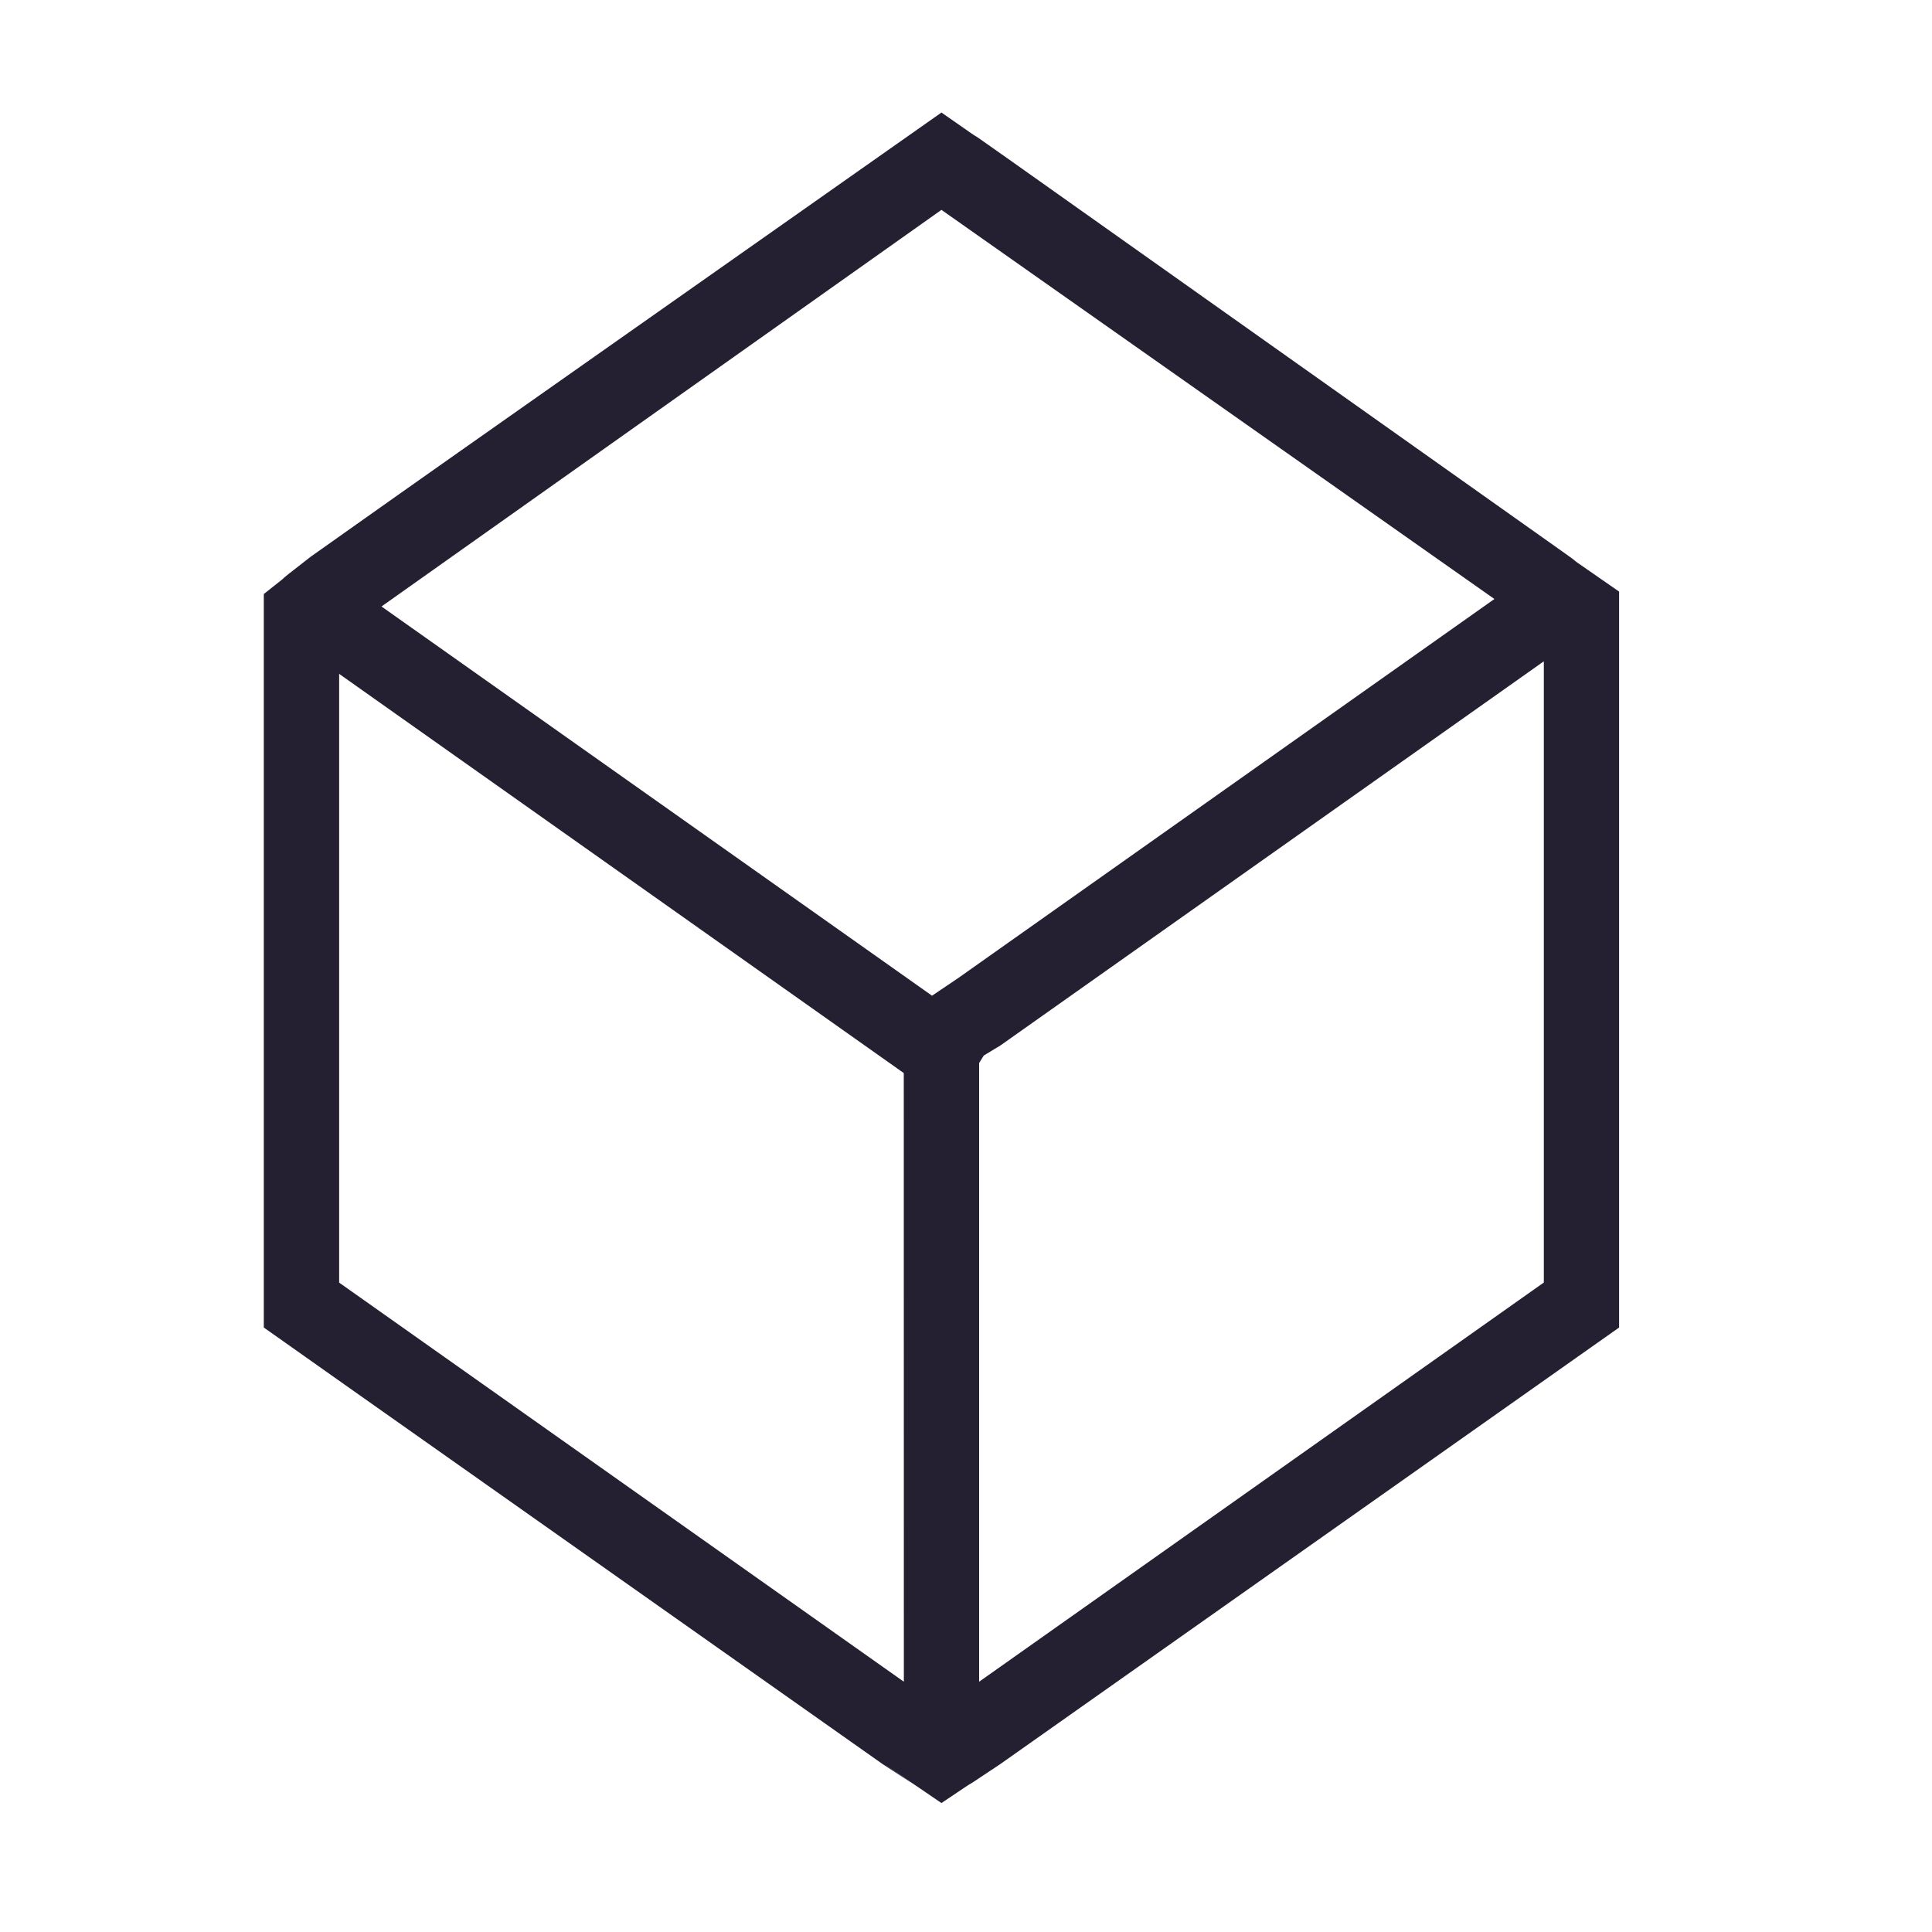 <?xml version="1.0" encoding="UTF-8" standalone="no"?>
<svg
   xmlns:dc="http://purl.org/dc/elements/1.1/"
   xmlns:cc="http://creativecommons.org/ns#"
   xmlns:rdf="http://www.w3.org/1999/02/22-rdf-syntax-ns#"
   xmlns:svg="http://www.w3.org/2000/svg"
   xmlns="http://www.w3.org/2000/svg"
   xmlns:sodipodi="http://sodipodi.sourceforge.net/DTD/sodipodi-0.dtd"
   xmlns:inkscape="http://www.inkscape.org/namespaces/inkscape"
   viewBox="0 0 24 24"
   version="1.1"
   id="svg7"
   sodipodi:docname="draw-cuboid.svg"
   inkscape:version="0.92.3 (2405546, 2018-03-11)">
  <sodipodi:namedview
     pagecolor="#ffffff"
     bordercolor="#666666"
     borderopacity="1"
     objecttolerance="10"
     gridtolerance="10"
     guidetolerance="10"
     inkscape:pageopacity="0"
     inkscape:pageshadow="2"
     inkscape:window-width="1920"
     inkscape:window-height="1009"
     id="namedview9"
     showgrid="false"
     inkscape:zoom="9.8333333"
     inkscape:cx="12"
     inkscape:cy="12"
     inkscape:window-x="0"
     inkscape:window-y="34"
     inkscape:window-maximized="1"
     inkscape:current-layer="svg7" />
  <defs
     id="defs3">
    <style
       id="current-color-scheme"
       type="text/css">
   .ColorScheme-Text { color:#241f31; }
  </style>
  </defs>
  <path
     class="ColorScheme-Text"
     d="m 11.695,22.398 c 0.694,-0.467 0.007,1.4e-5 0.731,-0.484 l 7.687,-5.423 V 15.282 7.751 7.349 C 19.038,6.603 19.905,7.205 19.411,6.853 L 12.543,1.987 c -0.837,-0.591 -0.007,4.2e-5 -0.848,-0.589 -7.504,5.28 -5.662,3.98 -7.833,5.516 -0.591,0.458 -0.11,0.094 -0.585,0.465 v 0.341 0.031 7.531 1.209 c 2.173,1.534 0.318,0.225 0.526,0.372 l 7.161,5.051 0.38,0.248 c 0.264,0.18 -1.144,-0.784 0.351,0.236 z m 0.468,-1.507 v -7.686 l 0.058,-0.093 0.205,-0.124 6.752,-4.773 v 7.717 z m -0.935,0 -7.015,-4.958 V 8.371 L 11.227,13.33 Z M 11.578,12.369 4.739,7.534 11.695,2.607 18.564,7.441 11.9,12.152 Z"
     id="path5-3"
     inkscape:connector-curvature="0"
     style="color:#241f31;fill:#241f31;stroke-width:0.963" />
</svg>
